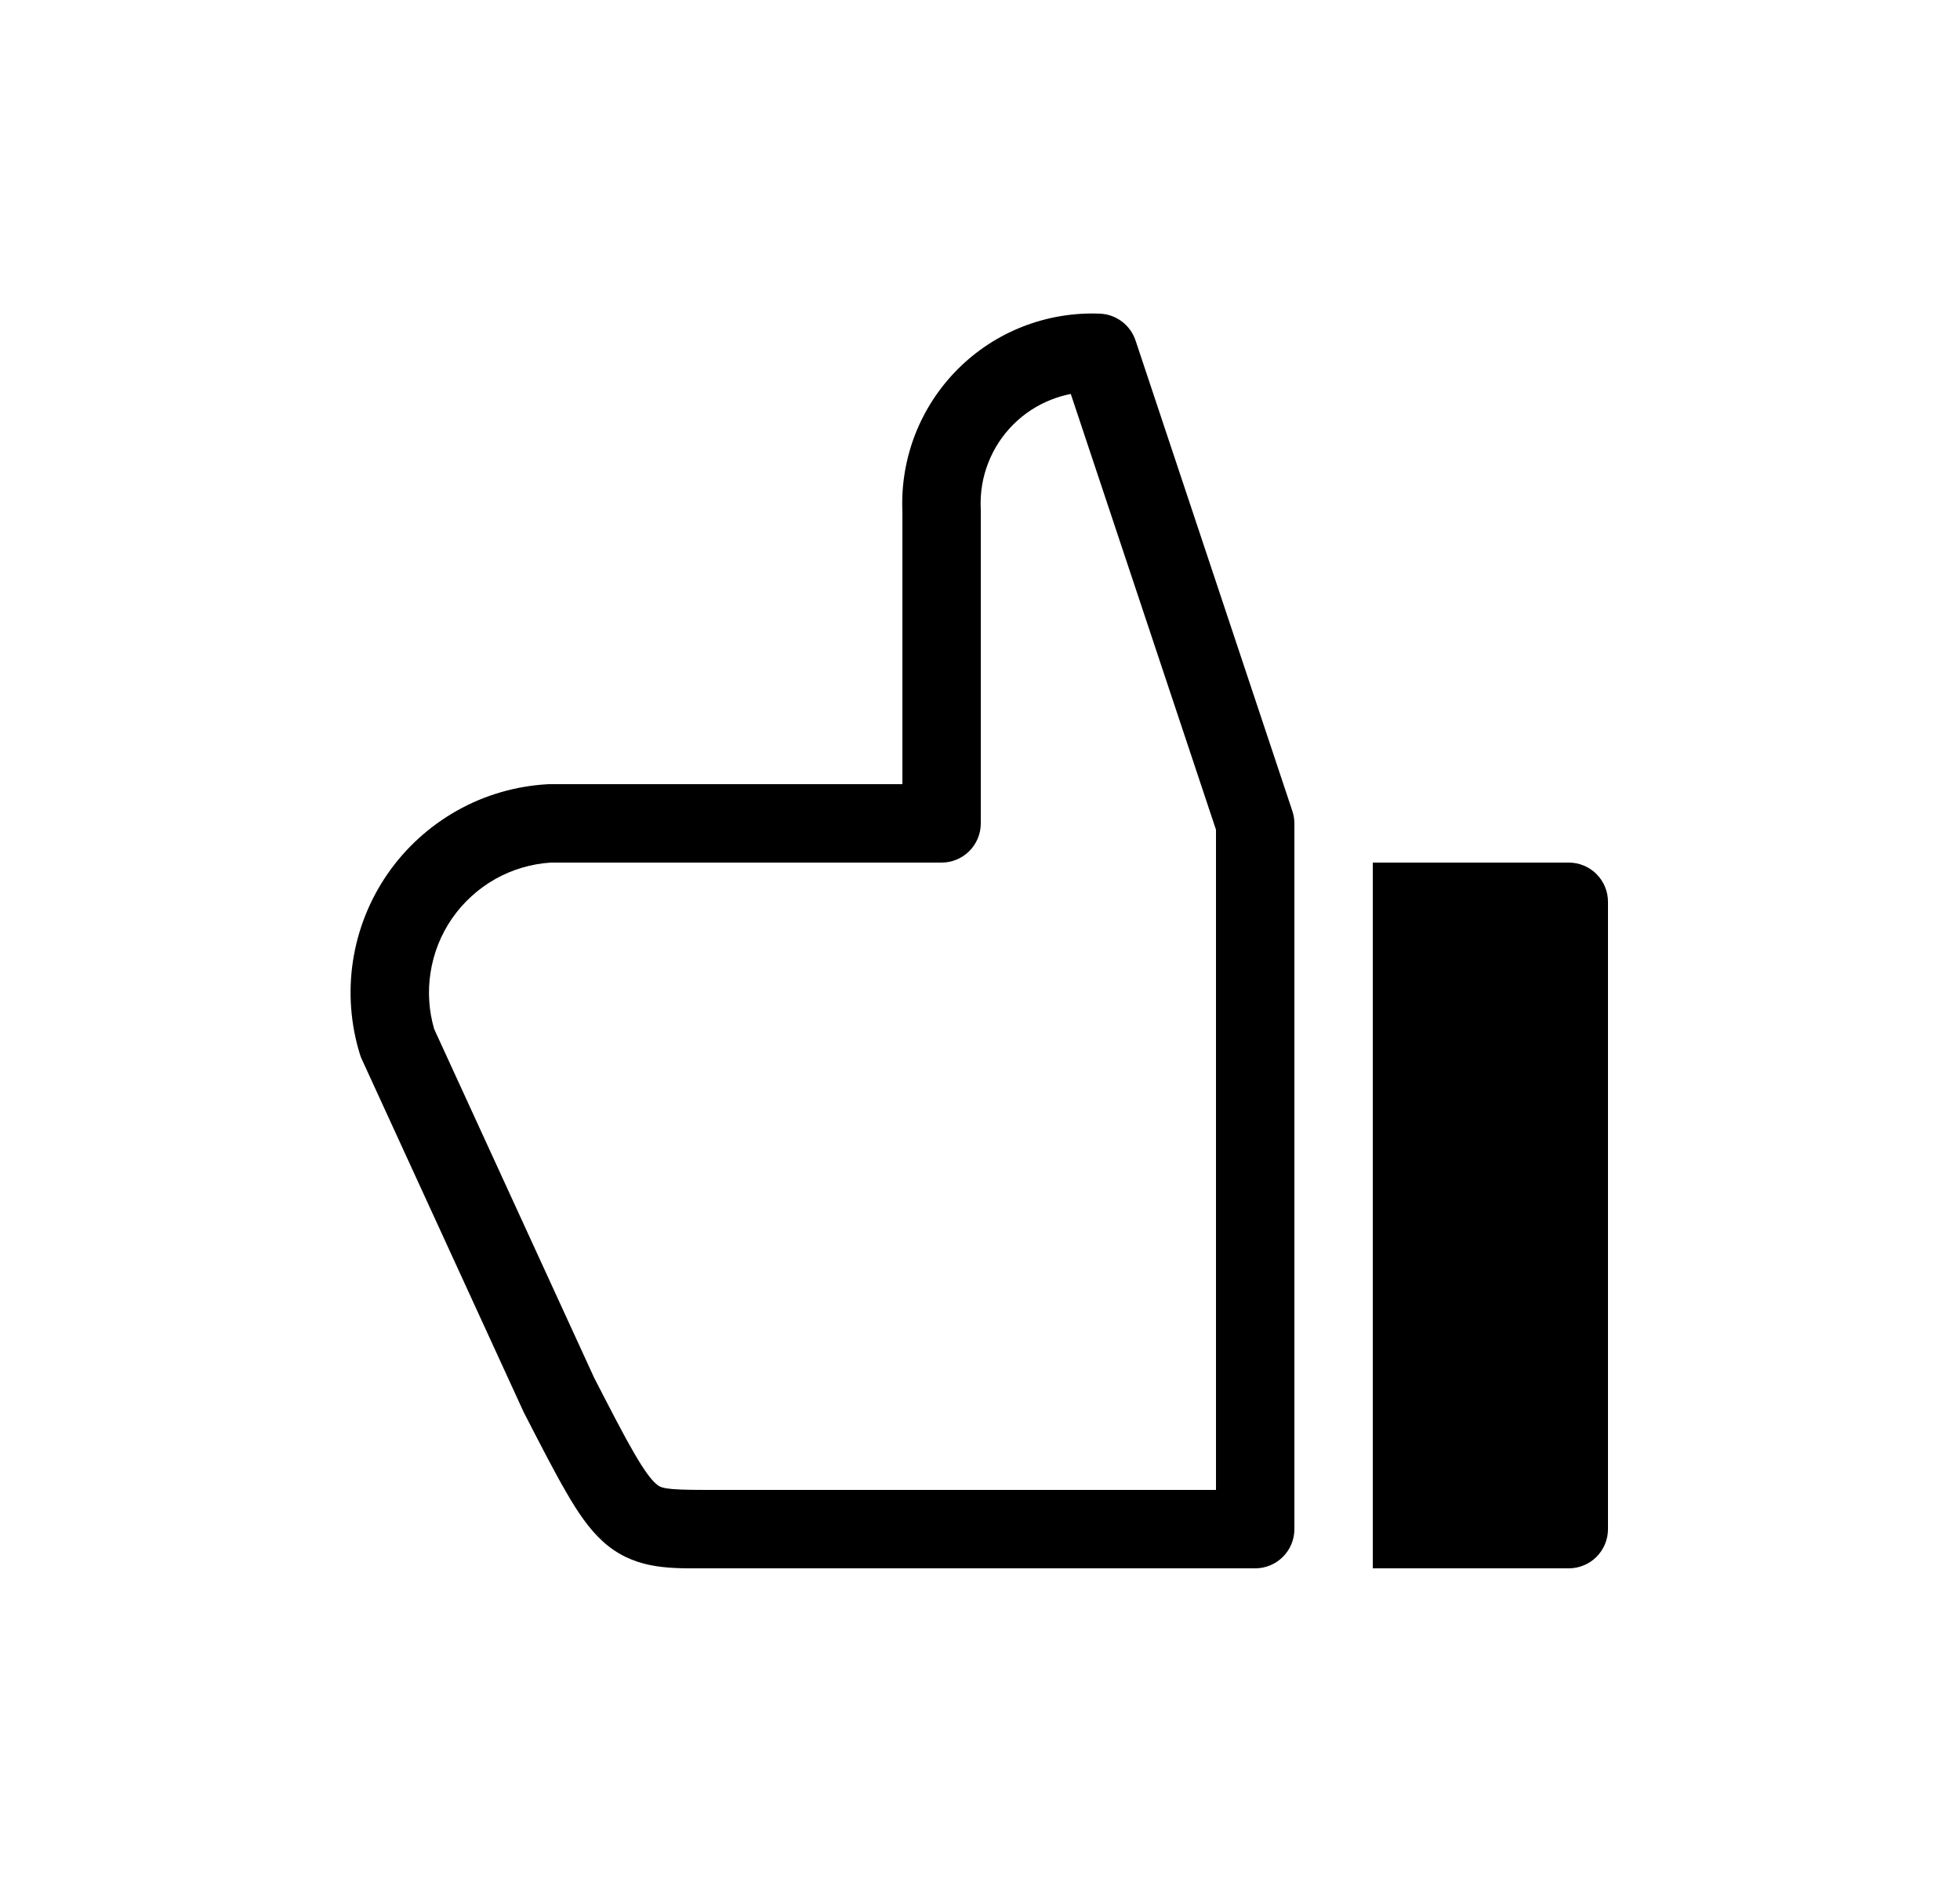 <svg width="25" height="24" viewBox="0 0 25 24" fill="none" xmlns="http://www.w3.org/2000/svg">
<path fill-rule="evenodd" clip-rule="evenodd" d="M14.031 4C13.696 3.986 13.362 4.042 13.05 4.163C12.737 4.285 12.454 4.47 12.217 4.707C11.98 4.944 11.795 5.228 11.673 5.54C11.553 5.849 11.497 6.179 11.51 6.51V10H7.01C7.007 10 7.005 10 7.003 10C6.996 10 6.989 10 6.982 10.001C6.578 10.024 6.184 10.138 5.832 10.336C5.479 10.534 5.176 10.809 4.945 11.142C4.715 11.474 4.563 11.855 4.502 12.255C4.441 12.654 4.472 13.063 4.592 13.449C4.599 13.469 4.606 13.489 4.615 13.508L6.675 17.998C6.678 18.005 6.682 18.012 6.685 18.019L6.692 18.032C6.906 18.448 7.076 18.778 7.222 19.029C7.366 19.279 7.511 19.495 7.688 19.656C8.069 20.003 8.508 20.002 8.933 20L9.01 20H16.01C16.286 20 16.51 19.776 16.51 19.5V10.5C16.51 10.446 16.501 10.393 16.484 10.342L14.484 4.342C14.418 4.145 14.238 4.009 14.031 4ZM13.413 5.095C13.492 5.064 13.574 5.04 13.658 5.024L15.51 10.581V19H9.01C8.458 19 8.427 18.976 8.361 18.916C8.303 18.864 8.221 18.759 8.087 18.528C7.956 18.303 7.799 17.998 7.579 17.571L5.538 13.123C5.47 12.89 5.454 12.645 5.491 12.406C5.529 12.156 5.623 11.919 5.767 11.711C5.911 11.504 6.1 11.332 6.32 11.208C6.537 11.087 6.777 11.016 7.025 11H12.01C12.286 11 12.51 10.776 12.51 10.5V6.5C12.51 6.494 12.51 6.488 12.509 6.481C12.509 6.481 12.509 6.481 12.509 6.481C12.509 6.481 12.509 6.48 12.509 6.479C12.501 6.282 12.533 6.086 12.605 5.903C12.676 5.72 12.785 5.553 12.924 5.414C13.063 5.275 13.229 5.166 13.413 5.095Z" fill="black"/>
<path d="M20.363 11.146C20.27 11.053 20.142 11 20.01 11H17.51V20H20.01C20.142 20 20.27 19.947 20.363 19.854C20.457 19.76 20.51 19.633 20.51 19.5V11.5C20.51 11.367 20.457 11.24 20.363 11.146Z" fill="black"/>
</svg>
